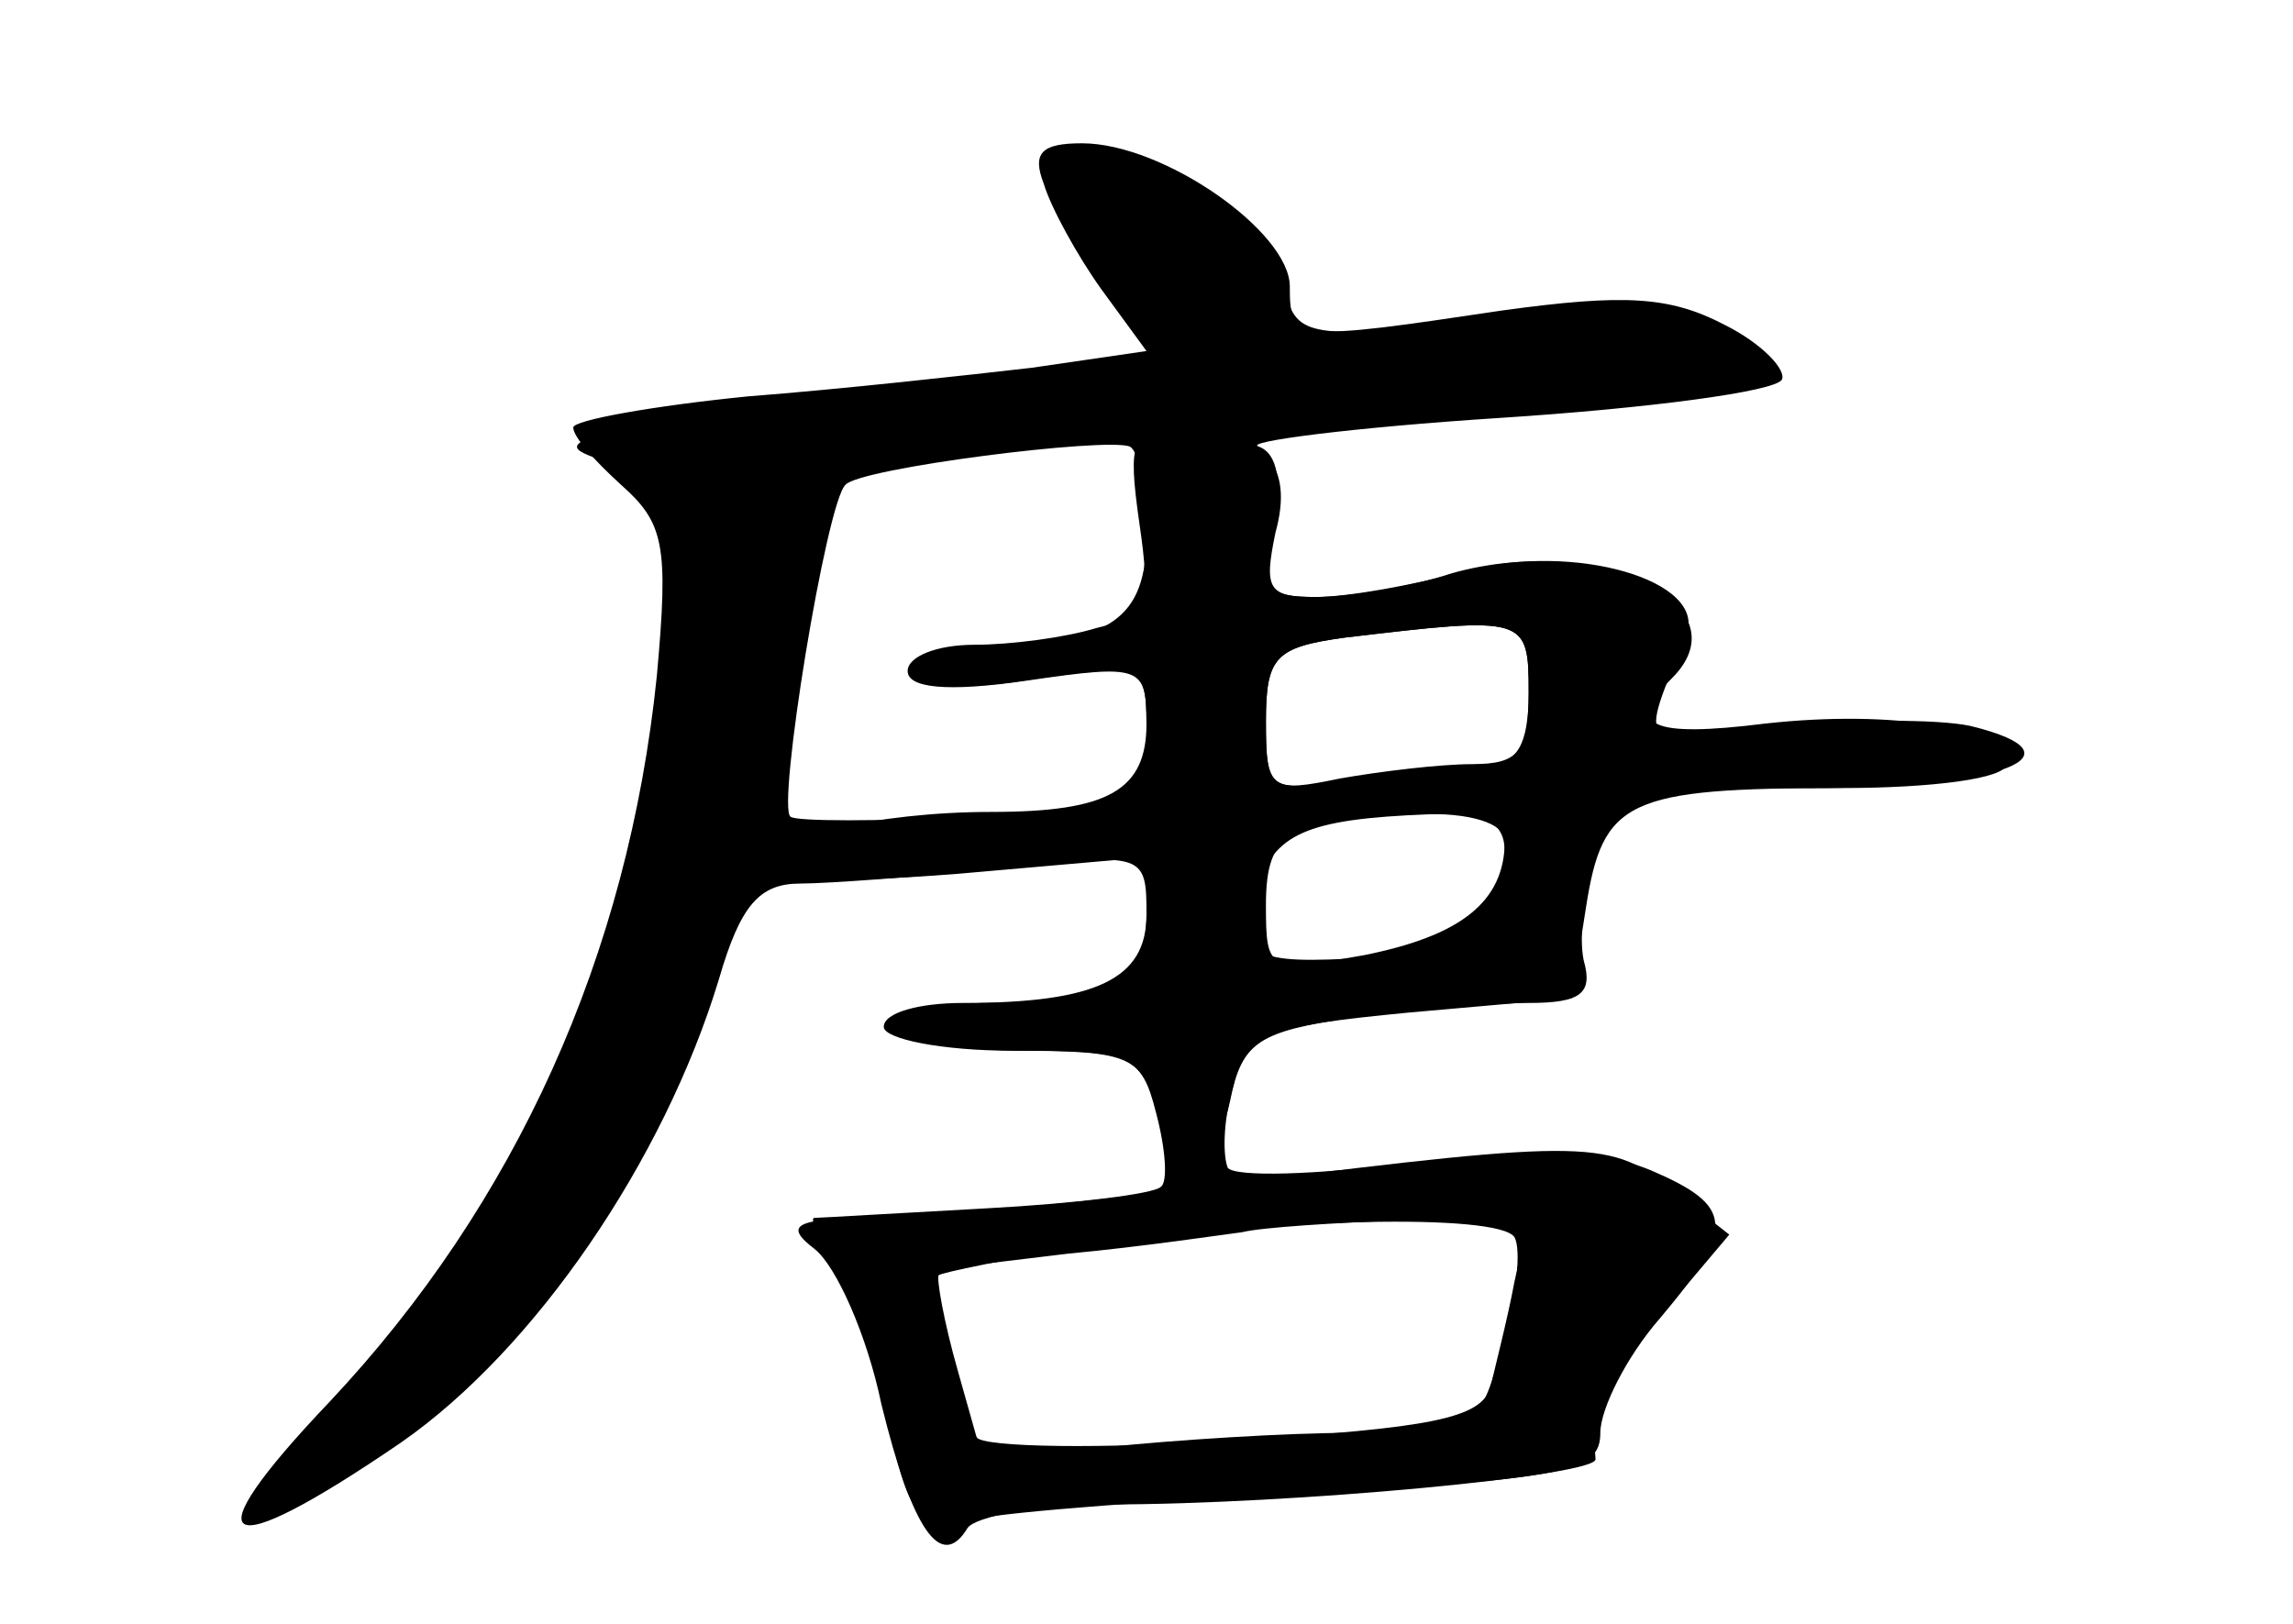 <?xml version="1.0" standalone="no"?>
<!DOCTYPE svg PUBLIC "-//W3C//DTD SVG 20010904//EN"
 "http://www.w3.org/TR/2001/REC-SVG-20010904/DTD/svg10.dtd">
<svg version="1.0" xmlns="http://www.w3.org/2000/svg"
 width="96pt" height="68pt" viewBox="0 0 96 68"
 preserveAspectRatio="xMidYMid meet">
<g transform="translate(0,68) scale(0.1,-0.1)" fill="#000000" stroke="none">
<g id="part-0" class="char-part">
  <path d="M437 603 c3 -10 14 -30 24 -44 l19 -26 -48 -7 c-26 -3 -80 -9 -119
-12 -40 -4 -73 -10 -73 -13 0 -4 9 -14 20 -24 18 -16 20 -25 15 -80 -12 -117
-59 -221 -137 -304 -59 -62 -46 -69 30 -17 56 39 110 118 133 194 9 31 17 40
34 40 12 0 50 3 84 6 60 7 61 7 61 -19 0 -28 -16 -37 -66 -37 -19 0 -34 -4
-34 -10 0 -5 22 -10 49 -10 44 0 49 -2 55 -26 4 -15 5 -29 2 -31 -3 -3 -36 -7
-73 -9 -37 -2 -70 -4 -72 -4 -2 0 1 -6 6 -12 6 -7 16 -37 23 -66 11 -50 14
-53 39 -48 14 3 79 8 144 11 104 6 117 9 117 25 0 10 11 32 25 48 32 38 31 47
-4 62 -22 9 -49 9 -101 3 -39 -5 -73 -6 -76 -2 -2 5 -2 19 2 33 5 23 12 26 74
32 l68 6 6 38 c7 45 17 50 107 50 38 0 69 4 69 10 0 15 -47 23 -101 17 -48 -6
-59 -1 -39 19 31 31 -31 61 -92 44 -18 -6 -44 -10 -57 -10 -21 0 -23 3 -18 29
4 19 2 31 -6 34 -7 2 39 8 101 12 62 4 115 11 118 16 2 4 -8 15 -24 23 -23 12
-42 13 -93 6 -87 -13 -89 -13 -89 10 0 23 -53 60 -87 60 -17 0 -21 -4 -16 -17z
m43 -147 c0 -35 -15 -46 -67 -46 -13 0 -23 -5 -23 -11 0 -7 16 -8 45 -3 45 6
45 6 45 -24 l0 -30 -72 -4 c-40 -2 -75 -2 -77 0 -6 3 15 132 23 139 6 7 109
20 119 16 4 -2 7 -19 7 -37z m160 -66 c0 -22 -5 -30 -17 -30 -10 0 -35 -3 -55
-6 -37 -6 -38 -6 -38 24 0 27 4 31 33 35 76 9 77 9 77 -23z m-10 -67 c0 -31
-14 -42 -57 -44 -50 -3 -54 0 -47 28 7 24 21 30 72 32 24 1 32 -3 32 -16z m4
-180 c-3 -16 -8 -35 -10 -44 -4 -13 -25 -17 -106 -22 -57 -4 -106 -3 -109 1
-4 4 -10 21 -14 39 l-6 31 58 7 c32 3 65 8 73 9 8 2 39 4 68 5 52 1 52 1 46
-26z"/>
</g>
<g id="part-1" class="char-part">
  <path d="M440 606 c0 -8 11 -28 25 -44 31 -37 30 -38 -100 -48 -49 -4 -99 -10
-110 -14 -19 -7 -18 -8 4 -15 23 -7 23 -10 19 -84 -8 -122 -52 -220 -142 -315
-42 -45 -22 -47 36 -3 73 56 126 155 153 289 8 40 17 82 20 94 4 18 16 22 112
32 60 7 140 12 180 12 39 0 79 3 88 6 14 6 13 8 -5 21 -16 11 -38 13 -99 8
-73 -7 -78 -6 -83 13 -9 35 -98 79 -98 48z"/>
</g>
<g id="part-2" class="char-part">
  <path d="M477 461 c5 -34 3 -39 -18 -44 -13 -4 -36 -7 -51 -7 -16 0 -28 -5
-28 -11 0 -7 16 -9 50 -4 48 7 50 6 50 -18 0 -28 -16 -37 -65 -37 -48 0 -95
-11 -95 -23 0 -6 28 -7 80 -3 l80 7 0 -24 c0 -27 -21 -37 -77 -37 -18 0 -33
-4 -33 -10 0 -5 24 -10 54 -10 49 0 54 -2 60 -25 8 -33 23 -32 31 4 5 25 12
29 52 35 25 3 58 6 73 6 22 0 27 4 23 18 -2 10 0 30 6 45 10 26 13 27 90 27
80 0 115 14 66 26 -14 3 -51 3 -82 -1 -59 -7 -57 -10 -37 39 9 23 -47 39 -92
27 -22 -6 -50 -11 -63 -11 -20 0 -22 3 -17 27 8 29 -5 43 -41 43 -19 0 -21 -4
-16 -39z m163 -71 c0 -25 -4 -30 -24 -30 -13 0 -38 -3 -55 -6 -29 -6 -31 -5
-31 24 0 27 4 31 33 35 76 9 77 9 77 -23z m-10 -62 c0 -26 -19 -40 -59 -48
-40 -7 -41 -7 -41 21 0 31 10 37 63 38 23 1 37 -4 37 -11z"/>
</g>
<g id="part-3" class="char-part">
  <path d="M520 185 c-58 -8 -125 -14 -150 -15 -38 0 -42 -3 -29 -13 9 -7 22
-36 28 -65 13 -53 25 -70 36 -52 3 5 30 10 59 10 77 0 205 12 204 19 -2 19 5
33 29 62 l27 32 -23 18 c-26 22 -36 22 -181 4z m114 -23 c3 -5 1 -25 -5 -45
-10 -37 -11 -37 -62 -37 -29 0 -75 -3 -104 -6 l-51 -7 -11 39 c-6 21 -9 39 -8
40 1 1 29 7 62 12 78 12 172 14 179 4z"/>
</g>
</g>
</svg>